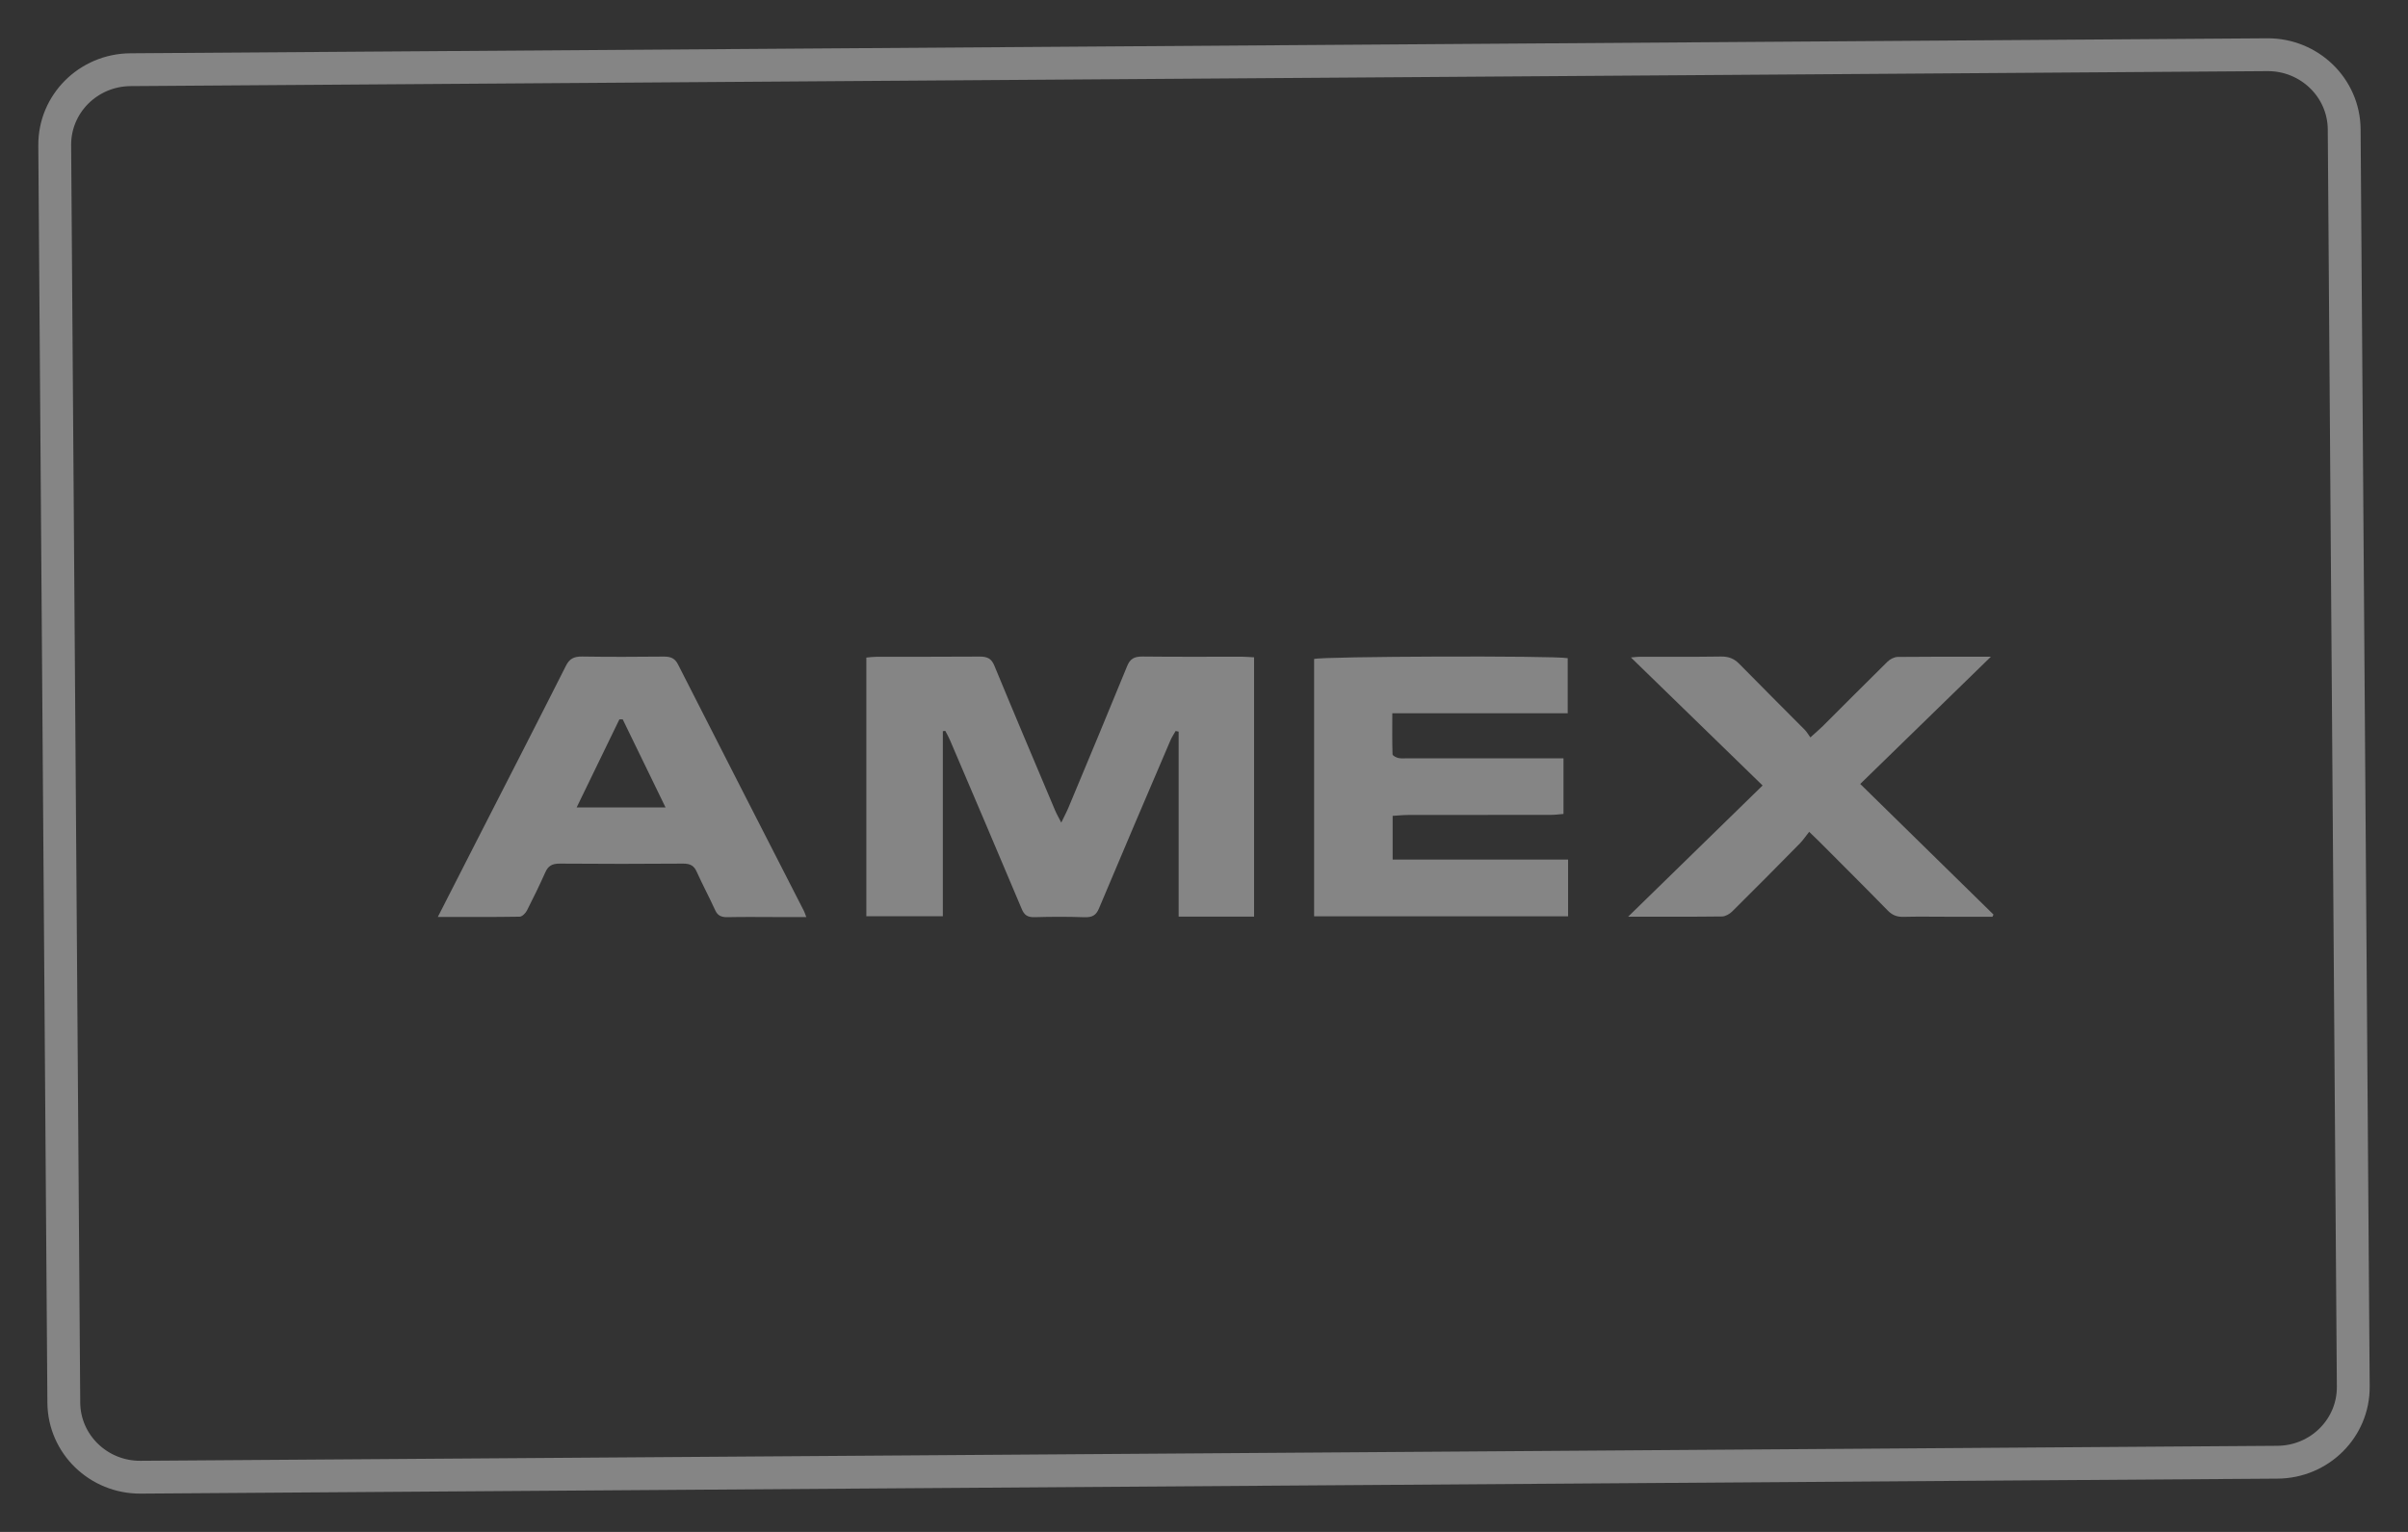 <?xml version="1.0" encoding="UTF-8"?>
<svg width="44px" height="28px" viewBox="0 0 44 28" version="1.1" xmlns="http://www.w3.org/2000/svg" xmlns:xlink="http://www.w3.org/1999/xlink">
    <rect x="0" y="0" width="44" height="28" fill="#333333" stroke="none"/>
    <!-- Generator: Sketch 54.1 (76490) - https://sketchapp.com -->
    <title>Amex</title>
    <desc>Created with Sketch.</desc>
    <g id="Symbols" stroke="none" stroke-width="1" fill="none" fill-rule="evenodd" opacity="0.4">
        <g id="Footer-—-Desktop" transform="translate(-1357, -472)">
            <g id="Footer">
                <g id="Payment-Icons" transform="translate(1206, 473)">
                    <g id="Amex" transform="translate(152, 0)">
                        <path d="M42,24.345 C42.005,25.103 41.386,25.721 40.615,25.726 L1.571,26 C0.8,26.006 0.172,25.396 0.166,24.638 L3.86005487e-05,1.656 C-0.006,0.898 0.614,0.279 1.385,0.274 L40.429,3.36597619e-05 C41.199,-0.005 41.828,0.605 41.834,1.363 L42,24.345 Z" id="Stroke-17-Copy-2" stroke="#FFFFFF" stroke-width="0.6"></path>
                        <g id="Group" transform="translate(7, 11)" fill="#FFFFFF">
                            <path d="M14.915,4.754 L13.537,4.754 L13.537,1.373 C13.519,1.369 13.5,1.365 13.482,1.361 C13.45,1.418 13.411,1.474 13.386,1.534 C12.949,2.556 12.511,3.579 12.081,4.604 C12.029,4.728 11.961,4.77 11.812,4.765 C11.512,4.754 11.211,4.755 10.911,4.764 C10.773,4.769 10.715,4.723 10.67,4.615 C10.237,3.585 9.798,2.558 9.359,1.529 C9.335,1.471 9.302,1.415 9.272,1.358 C9.257,1.36 9.243,1.362 9.228,1.365 L9.228,4.747 L7.83,4.747 L7.83,0.019 C7.9,0.013 7.96,0.004 8.021,0.004 C8.646,0.003 9.272,0.006 9.898,0.001 C10.046,-0.001 10.118,0.042 10.169,0.166 C10.534,1.05 10.908,1.932 11.28,2.814 C11.307,2.878 11.343,2.939 11.392,3.035 C11.449,2.917 11.493,2.835 11.528,2.75 C11.886,1.892 12.245,1.034 12.596,0.174 C12.648,0.046 12.72,-0.002 12.878,5.68876037e-05 C13.485,0.007 14.092,0.003 14.699,0.003 C14.766,0.004 14.833,0.01 14.915,0.014 L14.915,4.754 Z" id="Fill-1"></path>
                            <path d="M20.653,3.711 L20.653,4.748 L16.012,4.748 L16.012,0.045 C16.142,-0.004 20.395,-0.019 20.646,0.03 L20.646,1.037 L17.441,1.037 C17.441,1.307 17.437,1.547 17.445,1.787 C17.446,1.812 17.511,1.845 17.552,1.855 C17.605,1.867 17.664,1.86 17.72,1.86 C18.59,1.86 19.46,1.86 20.33,1.86 L20.569,1.86 L20.569,2.877 C20.496,2.883 20.419,2.894 20.341,2.894 C19.471,2.896 18.601,2.895 17.732,2.896 C17.64,2.896 17.548,2.906 17.447,2.912 L17.447,3.711 L20.653,3.711 Z" id="Fill-9"></path>
                            <path d="M3.379,1.149 C3.359,1.148 3.339,1.148 3.318,1.148 C3.061,1.679 2.803,2.21 2.537,2.758 L4.161,2.758 C3.892,2.204 3.636,1.676 3.379,1.149 M5.32907052e-15,4.76 C0.238,4.293 0.459,3.859 0.681,3.425 C1.236,2.339 1.794,1.253 2.343,0.165 C2.406,0.042 2.484,-0.002 2.638,9.74955499e-05 C3.132,0.008 3.626,0.006 4.12,0.001 C4.256,-0.001 4.332,0.031 4.39,0.146 C5.153,1.649 5.922,3.149 6.69,4.651 C6.704,4.679 6.713,4.709 6.733,4.762 C6.545,4.762 6.379,4.762 6.212,4.762 C5.906,4.762 5.599,4.757 5.293,4.764 C5.174,4.766 5.111,4.731 5.068,4.636 C4.96,4.4 4.837,4.169 4.73,3.933 C4.683,3.828 4.618,3.784 4.481,3.785 C3.73,3.791 2.98,3.791 2.229,3.785 C2.085,3.784 2.016,3.83 1.966,3.94 C1.86,4.177 1.747,4.411 1.628,4.643 C1.604,4.69 1.541,4.755 1.495,4.755 C1.009,4.763 0.522,4.76 5.32907052e-15,4.76" id="Fill-15"></path>
                            <path d="M28.407,4.756 C28.133,4.756 27.859,4.756 27.585,4.756 C27.316,4.756 27.047,4.751 26.778,4.758 C26.654,4.76 26.572,4.723 26.491,4.64 C26.08,4.219 25.661,3.803 25.245,3.385 C25.2,3.34 25.154,3.297 25.058,3.204 C24.992,3.287 24.946,3.357 24.886,3.418 C24.477,3.834 24.066,4.249 23.651,4.66 C23.607,4.704 23.53,4.75 23.467,4.751 C22.911,4.758 22.354,4.755 21.75,4.755 C22.581,3.944 23.386,3.158 24.207,2.357 C23.404,1.576 22.612,0.806 21.801,0.017 C21.872,0.011 21.917,0.004 21.963,0.004 C22.457,0.003 22.952,0.008 23.446,0 C23.593,-0.002 23.69,0.041 23.782,0.135 C24.178,0.539 24.58,0.939 24.979,1.341 C25.015,1.378 25.039,1.422 25.08,1.478 C25.184,1.383 25.251,1.328 25.311,1.268 C25.704,0.876 26.095,0.482 26.491,0.092 C26.535,0.049 26.613,0.008 26.676,0.007 C27.226,0.001 27.776,0.003 28.379,0.003 C27.571,0.791 26.79,1.551 25.991,2.329 C26.809,3.13 27.618,3.923 28.426,4.716 L28.407,4.756 Z" id="Fill-25"></path>
                        </g>
                    </g>
                </g>
            </g>
        </g>
    </g>
</svg>